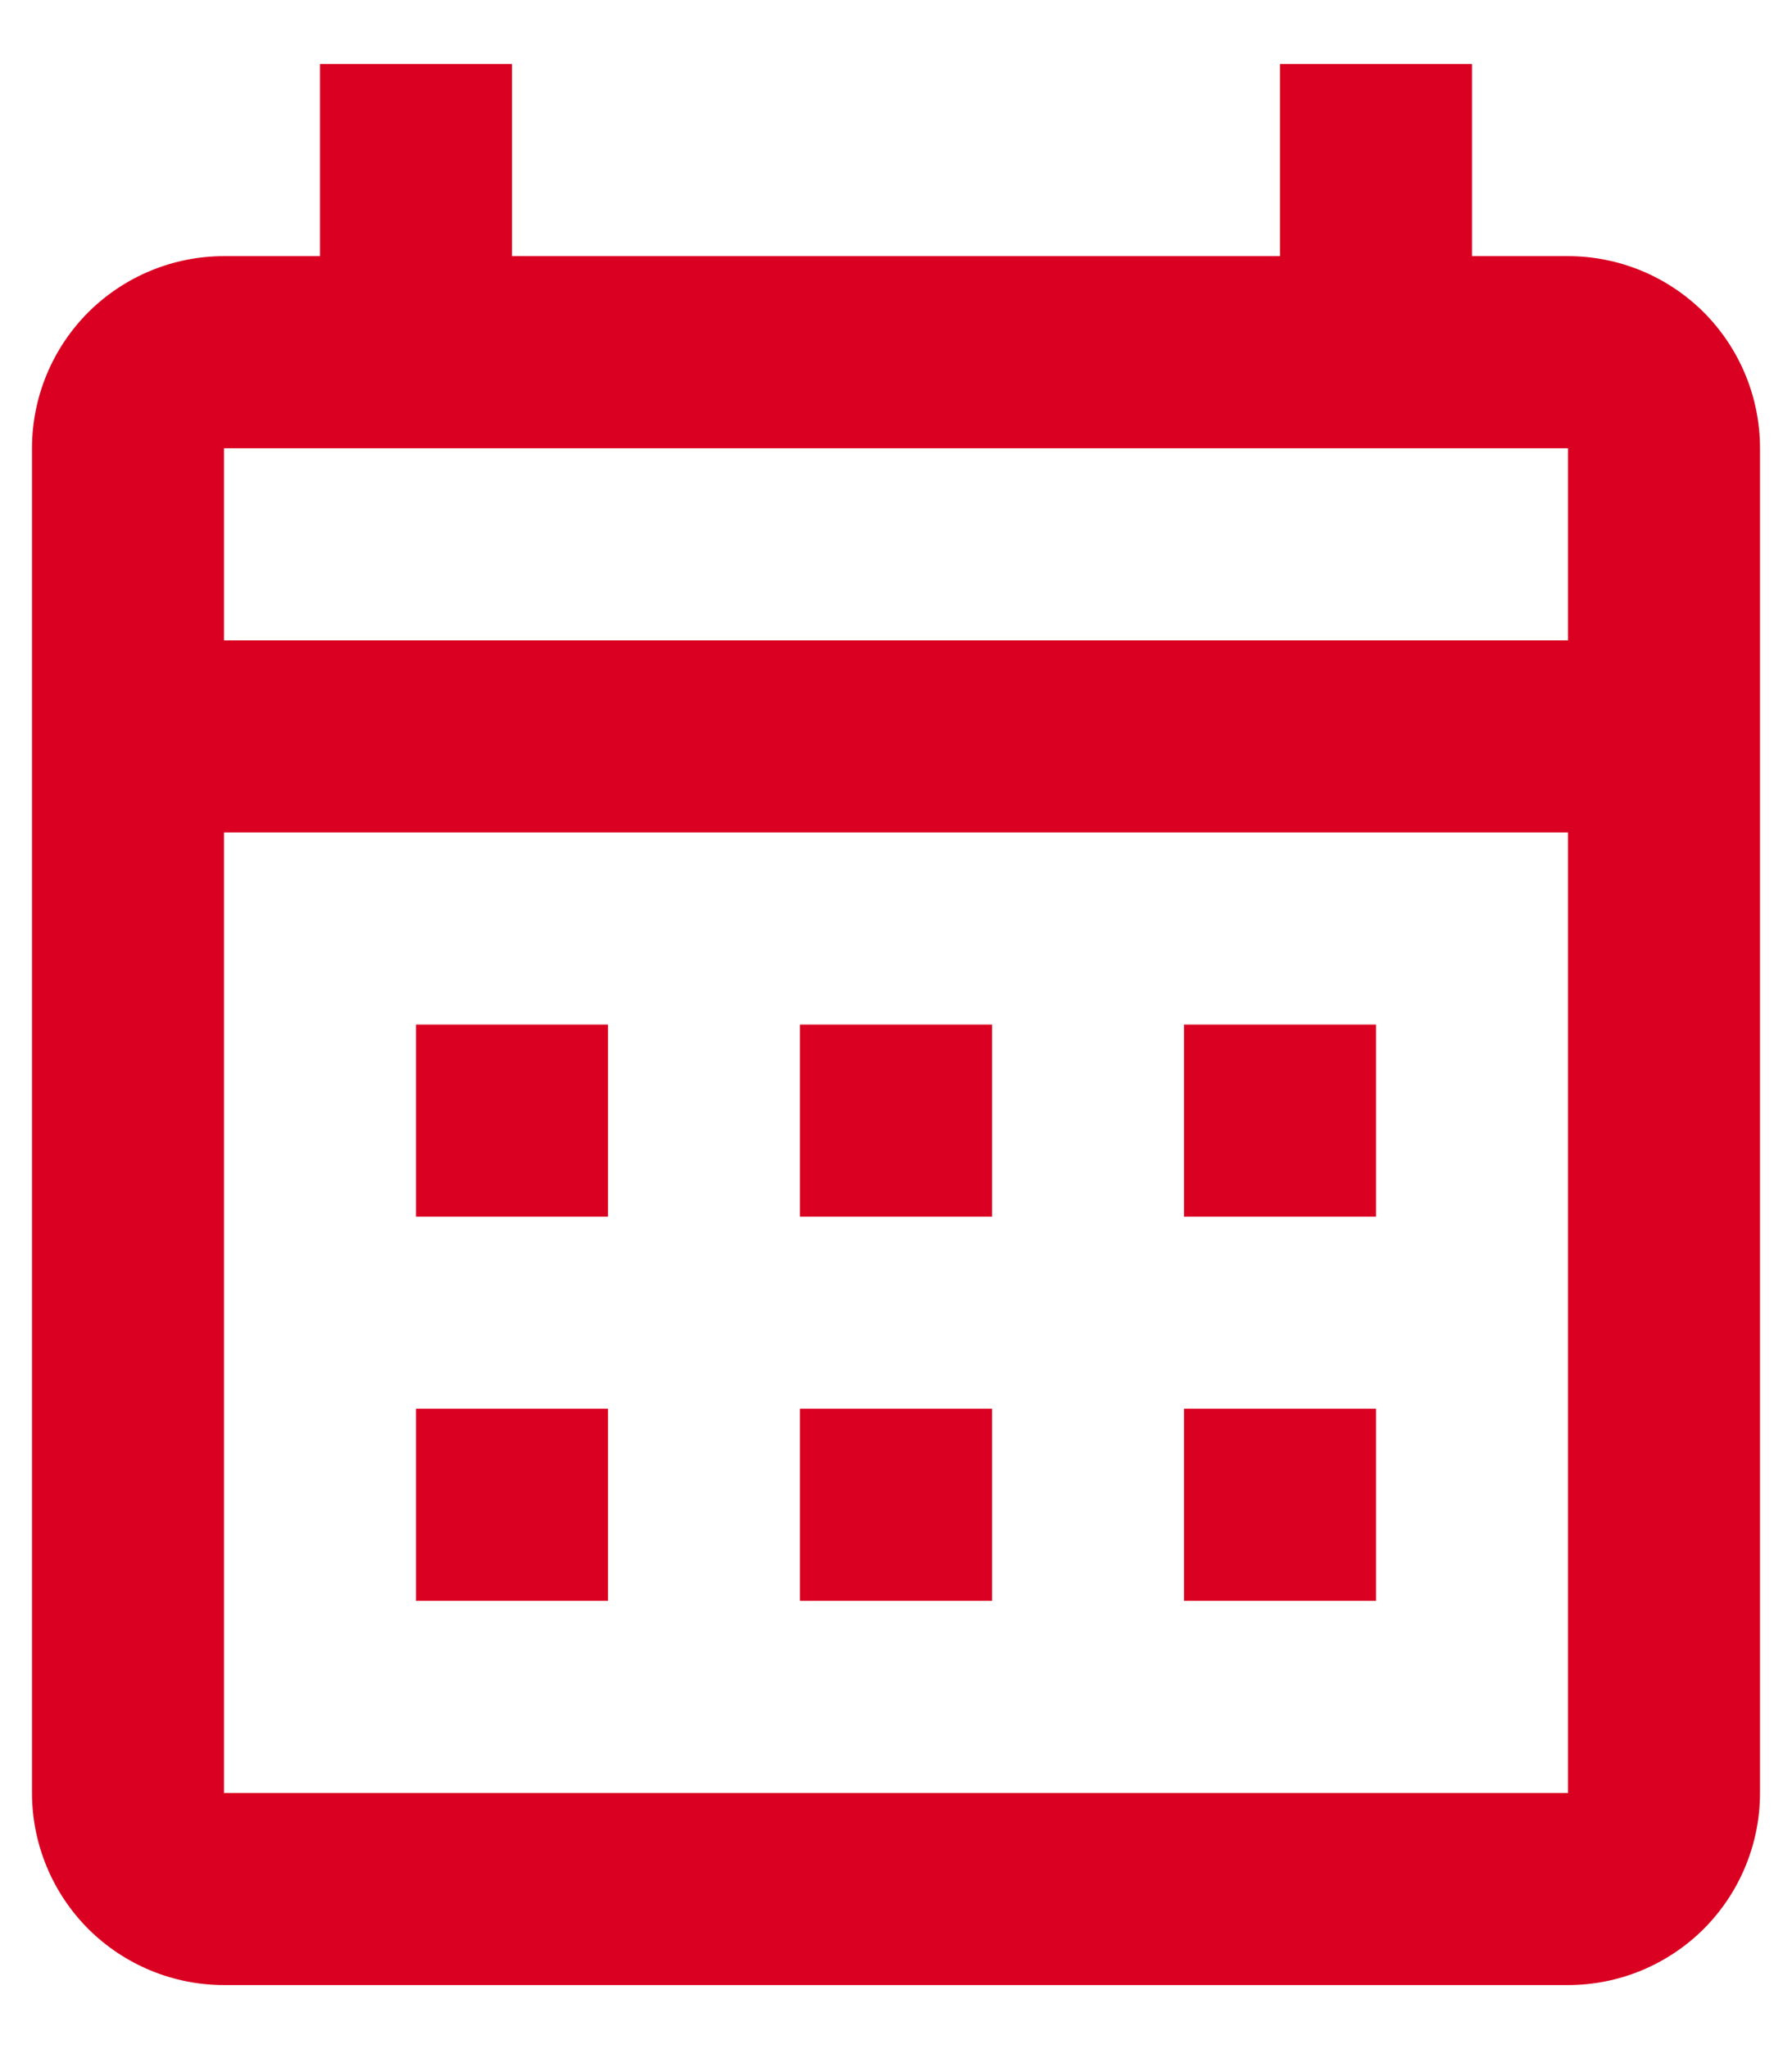 <svg width="14" height="16" viewBox="0 0 14 16" fill="none" xmlns="http://www.w3.org/2000/svg">
<path d="M3.25 8H4.75V9.5H3.25V8ZM13.75 3.5V14C13.75 14.398 13.592 14.779 13.311 15.061C13.029 15.342 12.648 15.5 12.25 15.5H1.75C1.352 15.5 0.971 15.342 0.689 15.061C0.408 14.779 0.25 14.398 0.25 14V3.5C0.25 3.102 0.408 2.721 0.689 2.439C0.971 2.158 1.352 2 1.75 2H2.5V0.5H4V2H10V0.5H11.5V2H12.25C12.648 2 13.029 2.158 13.311 2.439C13.592 2.721 13.75 3.102 13.75 3.5ZM1.75 5H12.25V3.5H1.75V5ZM12.25 14V6.5H1.75V14H12.25ZM9.25 9.5V8H10.75V9.5H9.25ZM6.25 9.5V8H7.75V9.5H6.25ZM3.25 11H4.75V12.5H3.25V11ZM9.25 12.5V11H10.75V12.5H9.25ZM6.25 12.5V11H7.75V12.5H6.25Z" fill="#DA0021"/>
</svg>
